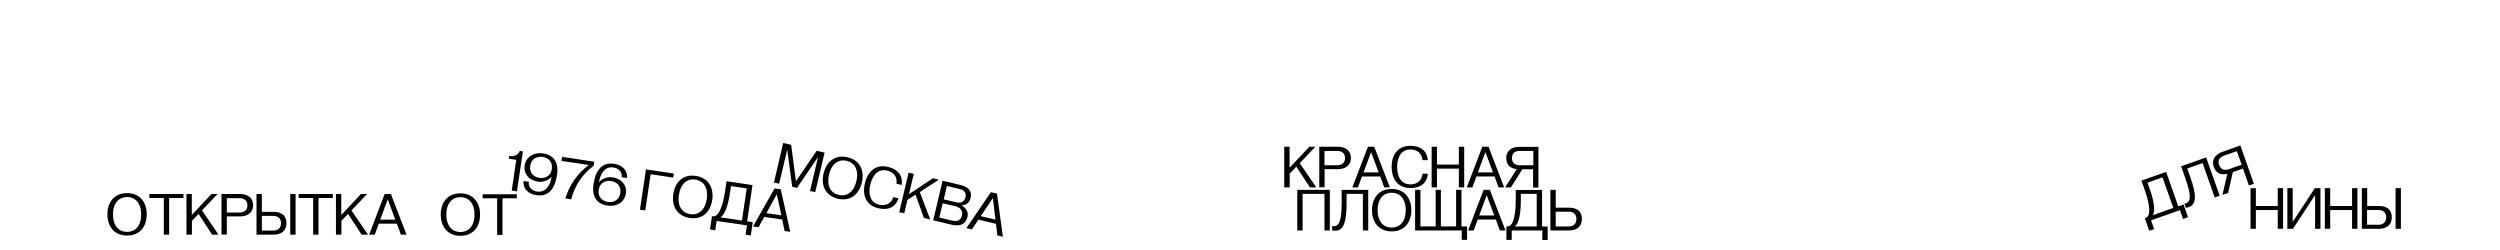<?xml version="1.0" encoding="utf-8"?>
<!-- Generator: Adobe Illustrator 25.0.1, SVG Export Plug-In . SVG Version: 6.00 Build 0)  -->
<svg version="1.1" xmlns="http://www.w3.org/2000/svg" xmlns:xlink="http://www.w3.org/1999/xlink" x="0px" y="0px"
	 viewBox="0 0 1920 192" style="enable-background:new 0 0 1920 192;" xml:space="preserve">
<g id="Layer_1">
	<g>
		<path d="M82.5,164.6c0-9.4,5.3-16.3,15.1-16.3s15.1,7,15.1,16.3c0,9.4-5.3,16.3-15.1,16.3S82.5,174,82.5,164.6z M97.6,178.1
			c6,0,10.8-4.3,10.8-13.4c0-9.1-4.8-13.4-10.8-13.4s-10.8,4.3-10.8,13.4C86.8,173.8,91.6,178.1,97.6,178.1z"/>
		<path d="M114.7,152.2V149h26.2v3.1h-11v28.1h-4.1v-28.1H114.7z"/>
		<path d="M143.2,180.2V149h4.1v16.1l15.1-16.1h4.7l-12,12.6l12.7,18.6h-4.9l-10.4-15.9l-5.1,5.3v10.6H143.2z"/>
		<path d="M170.1,180.2V149h14.2c5.5,0,10.1,2.6,10.1,8.6s-4.6,8.6-10.1,8.6h-10.1v13.9H170.1z M174.2,163.2h9.8c3.4,0,6-1.7,6-5.5
			s-2.6-5.5-6-5.5h-9.8V163.2z"/>
		<path d="M201.1,149v13.7h9.1c5.5,0,9.8,2.4,9.8,8.6c0,6.2-4.3,8.9-9.8,8.9H197V149H201.1z M210,177.1c3.4,0,5.8-1.9,5.8-5.8
			c0-3.6-2.4-5.5-5.8-5.5h-8.9v11.3H210z M227,149v31.2h-4.1V149H227z"/>
		<path d="M229.4,152.2V149h26.2v3.1h-11v28.1h-4.1v-28.1H229.4z"/>
		<path d="M258,180.2V149h4.1v16.1l15.1-16.1h4.7l-12,12.6l12.7,18.6h-4.9l-10.4-15.9l-5.1,5.3v10.6H258z"/>
		<path d="M295.4,149h4.8l12,31.2h-4.3l-3.1-8.4h-13.9l-3.1,8.4h-4.3L295.4,149z M303.6,168.7l-5.8-15.6l-5.8,15.6H303.6z"/>
		<path d="M338.5,164.8c0-9.4,5.3-16.3,15.1-16.3s15.1,7,15.1,16.3c0,9.4-5.3,16.3-15.1,16.3S338.5,174.1,338.5,164.8z M353.6,178.2
			c6,0,10.8-4.3,10.8-13.4c0-9.1-4.8-13.4-10.8-13.4s-10.8,4.3-10.8,13.4C342.8,173.9,347.6,178.2,353.6,178.2z"/>
		<path d="M370.7,152.3v-3.1h26.2v3.1h-11v28.1h-4.1v-28.1H370.7z"/>
		<path d="M393,146.4l3.5-23.7l-5.7-0.8l0.3-2.1l0.2,0c4.7,0.7,7-1.6,7.9-3.9l2.4,0.4L397,147L393,146.4z"/>
		<path d="M427.8,134.3c-1.7,11.2-6.9,16.9-15.7,15.6c-8.3-1.2-10.6-6.9-10-10.9l4,0.6c-0.4,2.8,1.2,6.7,6.4,7.5
			c5.9,0.9,9.8-3.7,11.1-11.2l-0.2,0c0,0-3.6,4.6-10.2,3.6c-7.4-1.1-11.2-6.5-10.3-12.4c1-6.6,7.1-10.4,14-9.3
			C424.7,118.8,429.3,124.1,427.8,134.3z M423.8,129.8c0.8-5.5-2.8-8.7-7.1-9.3s-8.7,1.4-9.5,6.8c-0.8,5.5,2.8,8.7,7.1,9.3
			S423,135.3,423.8,129.8z"/>
		<path d="M456.4,124.2l-0.5,3.1c-8.5,6.5-14.2,14.5-17.2,25.8l-4.5-0.7c3.3-10.7,9.1-18.8,17.9-25.7l-20.9-3.1l0.5-3.1L456.4,124.2
			z"/>
		<path d="M455.8,141.4c1.7-11.2,6.9-16.9,15.7-15.6c8.3,1.2,10.6,6.9,10,10.9l-4-0.6c0.4-2.8-1.2-6.7-6.4-7.5
			c-5.9-0.9-9.8,3.7-11.1,11.2l0.2,0c0,0,3.6-4.6,10.2-3.6c7.4,1.1,11.2,6.5,10.3,12.4c-1,6.6-7.1,10.4-14,9.3
			C458.9,156.9,454.3,151.6,455.8,141.4z M459.8,145.8c-0.8,5.5,2.8,8.7,7.1,9.3s8.7-1.4,9.5-6.8c0.8-5.5-2.8-8.7-7.1-9.3
			C465,138.4,460.6,140.4,459.8,145.8z"/>
		<path d="M491.5,161l4.6-30.9l21.4,3.2l-0.5,3.1l-17.3-2.6l-4.1,27.8L491.5,161z"/>
		<path d="M517.1,149c1.4-9.3,7.6-15.4,17.3-13.9s13.9,9.1,12.6,18.4c-1.4,9.3-7.6,15.4-17.3,13.9
			C519.9,165.9,515.7,158.2,517.1,149z M530.1,164.5c5.9,0.9,11.3-2.7,12.7-11.7c1.3-9-2.8-14-8.7-14.9c-5.9-0.9-11.3,2.7-12.7,11.7
			C520,158.6,524.1,163.6,530.1,164.5z"/>
		<path d="M545.3,176.2l1.5-10.2l0.9,0.1c3.3,0.5,7.1-5,9.2-19.5l1.1-7.4l19.9,3l-4.1,27.8l4.3,0.6l-1.5,10.2l-4-0.6l1.1-7.1
			l-23.3-3.4l-1.1,7.1L545.3,176.2z M569.8,169.4l3.7-24.7l-12.1-1.8l-0.7,4.7c-1.6,11.1-4.3,17.6-7.5,19.3L569.8,169.4z"/>
		<path d="M594.9,144.7l4.7,0.7l7.3,32.6l-4.3-0.6l-1.9-8.8l-13.8-2l-4.3,7.9l-4.3-0.6L594.9,144.7z M600.1,165.4l-3.5-16.3l-8,14.6
			L600.1,165.4z"/>
		<path d="M601.5,109.8l6.1,1.4l3.7,28l15.9-23.4l6.1,1.4l-7.2,30.4l-4-0.9l6.2-26.2l-16.2,23.8l-3.7-0.9l-3.8-28.5l-6.2,26.2
			l-4-0.9L601.5,109.8z"/>
		<path d="M632.5,133.2c2.2-9.1,8.9-14.7,18.5-12.4s13.1,10.3,10.9,19.4c-2.2,9.1-8.9,14.7-18.5,12.4
			C633.9,150.3,630.3,142.3,632.5,133.2z M644.1,149.7c5.8,1.4,11.5-1.7,13.6-10.6c2.1-8.9-1.6-14.2-7.4-15.6
			c-5.8-1.4-11.5,1.7-13.6,10.6C634.6,143,638.3,148.4,644.1,149.7z"/>
		<path d="M682,128.2c9.6,2.3,11.3,8.6,10.5,13.8l-4-0.9c0.8-5.2-2.1-8.9-7.2-10.1c-5.8-1.4-10.9,2.1-12.9,10.8
			c-2.1,8.6,0.9,14,6.7,15.4c5.1,1.2,9.3-0.8,11-5.8l4,0.9c-1.7,5-6.1,9.9-15.6,7.6c-9.3-2.2-12.5-9.9-10.2-19.2
			C666.5,131.4,672.7,125.9,682,128.2z"/>
		<path d="M690.6,163l7.2-30.4l4,0.9l-3.7,15.6l18.4-12.2l4.5,1.1l-14.6,9.5l8,21l-4.8-1.1l-6.5-17.9l-6.2,4l-2.4,10.3L690.6,163z"
			/>
		<path d="M716.7,169.2l7.2-30.4l13.8,3.3c5.6,1.3,9.1,4.4,7.7,10c-1.3,5.6-6.7,5.6-6.7,5.6l-0.1,0.2c0,0,5.8,2.6,4.4,8.7
			c-1.4,6.1-6.2,7.4-12.5,5.9L716.7,169.2z M727.2,142.8l-2.4,10.3l9.8,2.3c3.3,0.8,6-0.3,6.9-4c0.8-3.5-1.2-5.5-4.4-6.2
			L727.2,142.8z M731.2,169.4c3.7,0.9,6.7-0.1,7.6-3.9c0.9-3.7-1.5-6.3-5-7.1l-9.8-2.3l-2.6,11L731.2,169.4z"/>
		<path d="M761,147.6l4.7,1.1l4.5,33.1l-4.2-1l-1.1-8.9l-13.5-3.2l-5,7.5l-4.2-1L761,147.6z M764.5,168.7l-2-16.6l-9.3,13.9
			L764.5,168.7z"/>
		<path d="M986.3,143.9v-31.2h4.1v16.1l15.1-16.1h4.7l-12,12.6l12.7,18.6h-4.9l-10.4-15.9l-5.1,5.3v10.6H986.3z"/>
		<path d="M1013.2,143.9v-31.2h14.2c5.5,0,10.1,2.6,10.1,8.6s-4.6,8.6-10.1,8.6h-10.1v13.9H1013.2z M1017.2,126.9h9.8
			c3.4,0,6-1.7,6-5.5s-2.6-5.5-6-5.5h-9.8V126.9z"/>
		<path d="M1050.6,112.7h4.8l12,31.2h-4.3l-3.1-8.4H1046l-3.1,8.4h-4.3L1050.6,112.7z M1058.8,132.4l-5.8-15.6l-5.8,15.6H1058.8z"/>
		<path d="M1083.2,112c9.8,0,13,5.8,13.4,11h-4.1c-0.5-5.3-4.1-8.2-9.4-8.2c-6,0-10.1,4.6-10.1,13.4c0,8.9,4.1,13.4,10.1,13.4
			c5.3,0,8.9-2.9,9.4-8.2h4.1c-0.5,5.3-3.6,11-13.4,11c-9.6,0-14.4-6.7-14.4-16.3C1068.8,118.7,1073.6,112,1083.2,112z"/>
		<path d="M1103.6,112.7v13.7h16.8v-13.7h4.1v31.2h-4.1v-14.4h-16.8v14.4h-4.1v-31.2H1103.6z"/>
		<path d="M1138.4,112.7h4.8l12,31.2h-4.3l-3.1-8.4h-13.9l-3.1,8.4h-4.3L1138.4,112.7z M1146.6,132.4l-5.8-15.6l-5.8,15.6H1146.6z"
			/>
		<path d="M1155.9,143.9l9-14c-4.7-0.5-8.1-3-8.1-8.5c0-6.2,4.8-8.6,9.8-8.6h14.9v31.2h-4.1V130h-8.3l-8.7,13.9H1155.9z M1167,126.9
			h10.6v-11H1167c-3.4,0-5.8,1.7-5.8,5.5S1163.6,126.9,1167,126.9z"/>
		<path d="M996.3,145.8h25V177h-4.1v-28.1h-16.8V177h-4.1V145.8z"/>
		<path d="M1023.2,173.6c0,0,0.5,0.1,1.2,0.1c3.4,0,6-2.5,6-18.1v-9.8h20.4V177h-4.1v-28.1h-12.5v7.2c0,15.8-2.9,21.1-8.9,21.1
			c-1.2,0-2.2-0.2-2.2-0.2V173.6z"/>
		<path d="M1053.7,161.4c0-9.4,5.3-16.3,15.1-16.3s15.1,7,15.1,16.3c0,9.4-5.3,16.3-15.1,16.3S1053.7,170.7,1053.7,161.4z
			 M1068.8,174.8c6,0,10.8-4.3,10.8-13.4c0-9.1-4.8-13.4-10.8-13.4c-6,0-10.8,4.3-10.8,13.4C1058,170.5,1062.8,174.8,1068.8,174.8z"
			/>
		<path d="M1086.8,177v-31.2h4.1v28.1h11.7v-28.1h4v28.1h11.7v-28.1h4.1v28.1h4.3v10.3h-4.1V177H1086.8z"/>
		<path d="M1139.4,145.8h4.8l12,31.2h-4.3l-3.1-8.4h-13.9l-3.1,8.4h-4.3L1139.4,145.8z M1147.6,165.5l-5.8-15.6l-5.8,15.6H1147.6z"
			/>
		<path d="M1156.9,184.2v-10.3h1c3.4,0,6.2-6,6.2-20.6v-7.4h20.2v28.1h4.3v10.3h-4.1V177H1161v7.2H1156.9z M1180.2,173.9v-25h-12.2
			v4.8c0,11.2-1.7,18-4.6,20.2H1180.2z"/>
		<path d="M1190.7,177v-31.2h4.1v13.7h10.3c5.5,0,9.8,2.4,9.8,8.6c0,6.2-4.3,8.9-9.8,8.9H1190.7z M1204.9,173.9
			c3.4,0,5.8-1.9,5.8-5.8c0-3.6-2.4-5.5-5.8-5.5h-10.1v11.3H1204.9z"/>
		<path d="M1650.6,177.2l-3.4-9.7l0.9-0.3c3.2-1.1,3.9-7.7-1-21.5l-2.5-7l19-6.7l9.3,26.5l4.1-1.4l3.4,9.7l-3.8,1.4l-2.4-6.8
			l-22.2,7.8l2.4,6.8L1650.6,177.2z M1669.1,159.7l-8.3-23.5l-11.5,4.1l1.6,4.5c3.7,10.5,4.4,17.5,2.4,20.5L1669.1,159.7z"/>
		<path d="M1677.6,156.4c0,0,0.5,0,1.2-0.3c3.2-1.1,4.8-4.4-0.4-19.1l-3.3-9.3l19.2-6.8l10.4,29.4l-3.8,1.4l-9.3-26.5l-11.8,4.2
			l2.4,6.8c5.3,14.9,4.3,20.9-1.3,22.9c-1.1,0.4-2.1,0.5-2.1,0.5L1677.6,156.4z"/>
		<path d="M1706.8,149.7l3.8-16.2c-4.6,1.1-8.6-0.1-10.4-5.4c-2.1-5.9,1.7-9.7,6.4-11.4l14-5l10.4,29.4l-3.8,1.4l-4.6-13.1l-7.8,2.8
			l-3.6,16L1706.8,149.7z M1711.6,130l10-3.5l-3.7-10.4l-10,3.5c-3.2,1.1-4.9,3.5-3.6,7.1C1705.6,130.3,1708.4,131.1,1711.6,130z"/>
		<path d="M1732.5,144.5v13.7h16.8v-13.7h4.1v31.2h-4.1v-14.4h-16.8v14.4h-4.1v-31.2H1732.5z"/>
		<path d="M1760.8,144.5v25.9l17-25.9h4.3v31.2h-4.1v-25.9l-17,25.9h-4.3v-31.2H1760.8z"/>
		<path d="M1789.6,144.5v13.7h16.8v-13.7h4.1v31.2h-4.1v-14.4h-16.8v14.4h-4.1v-31.2H1789.6z"/>
		<path d="M1818,144.5v13.7h9.1c5.5,0,9.8,2.4,9.8,8.6c0,6.2-4.3,8.9-9.8,8.9h-13.2v-31.2H1818z M1826.8,172.6
			c3.4,0,5.8-1.9,5.8-5.8c0-3.6-2.4-5.5-5.8-5.5h-8.9v11.3H1826.8z M1843.9,144.5v31.2h-4.1v-31.2H1843.9z"/>
	</g>
</g>
<g id="Layer_2">
</g>
</svg>

